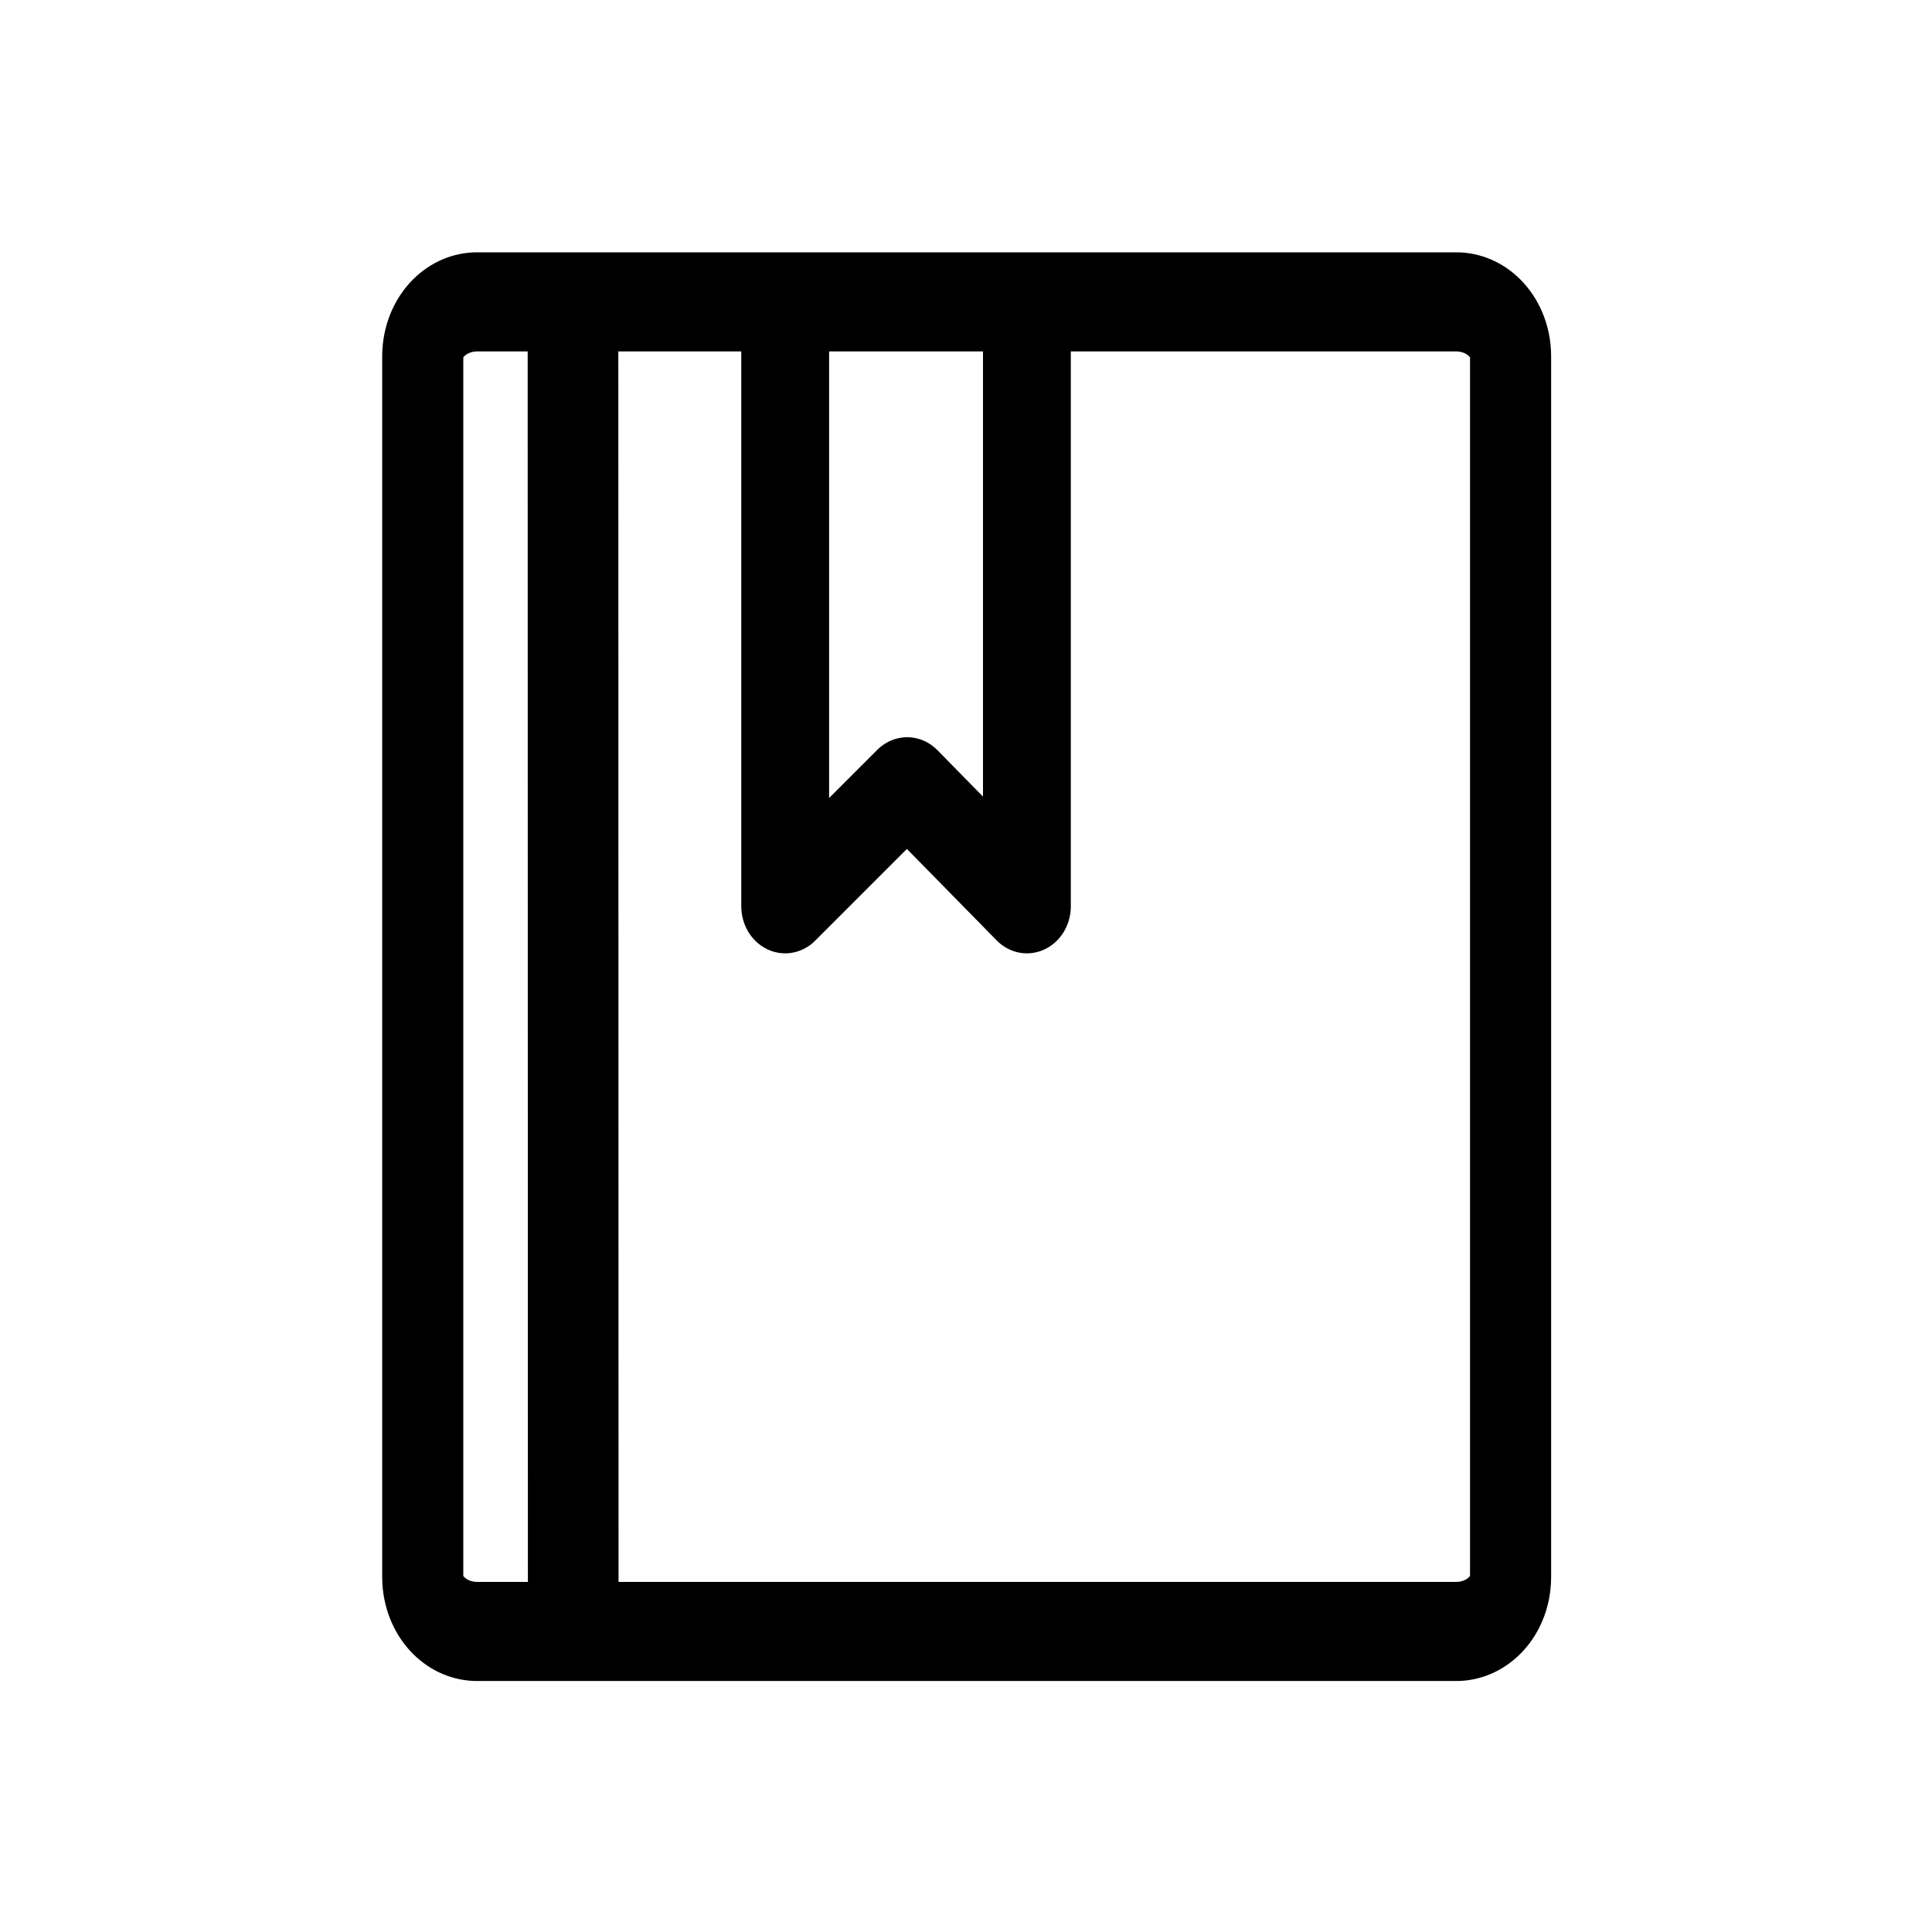 <svg xmlns="http://www.w3.org/2000/svg" xmlns:xlink="http://www.w3.org/1999/xlink" width="100%" height="100%" version="1.1" viewBox="0 0 32 32" xml:space="preserve" style="fill-rule:evenodd;clip-rule:evenodd;stroke-linejoin:round;stroke-miterlimit:1.5"><g id="Layer-1"><g><path d="M19,6L19,13L20.514,11.587L22,13L22,6L19,6Z" transform="matrix(0.455,0,0,0.455,4.636,4.636) matrix(2.933,0,0,3.143,-37.333,-18.057)" style="fill:none;stroke:#000;stroke-width:1.09px"/></g><g><path d="M27,5.9C27,5.403 26.507,5 25.9,5L6.1,5C5.493,5 5,5.403 5,5.9L5,26.1C5,26.597 5.493,27 6.1,27L25.9,27C26.507,27 27,26.597 27,26.1L27,5.9Z" transform="matrix(0.455,0,0,0.455,4.636,4.636) matrix(1.8,0,0,2.2,-3.8,-10.2)" style="fill:none;stroke:#000;stroke-width:1.64px"/></g><g><path d="M9.486,5L9.49,27" transform="matrix(0.455,0,0,0.455,4.636,4.636) matrix(2.2,0,0,2.2,-10.2,-10.2)" style="fill:none;stroke:#000;stroke-width:1.5px"/></g></g></svg>
